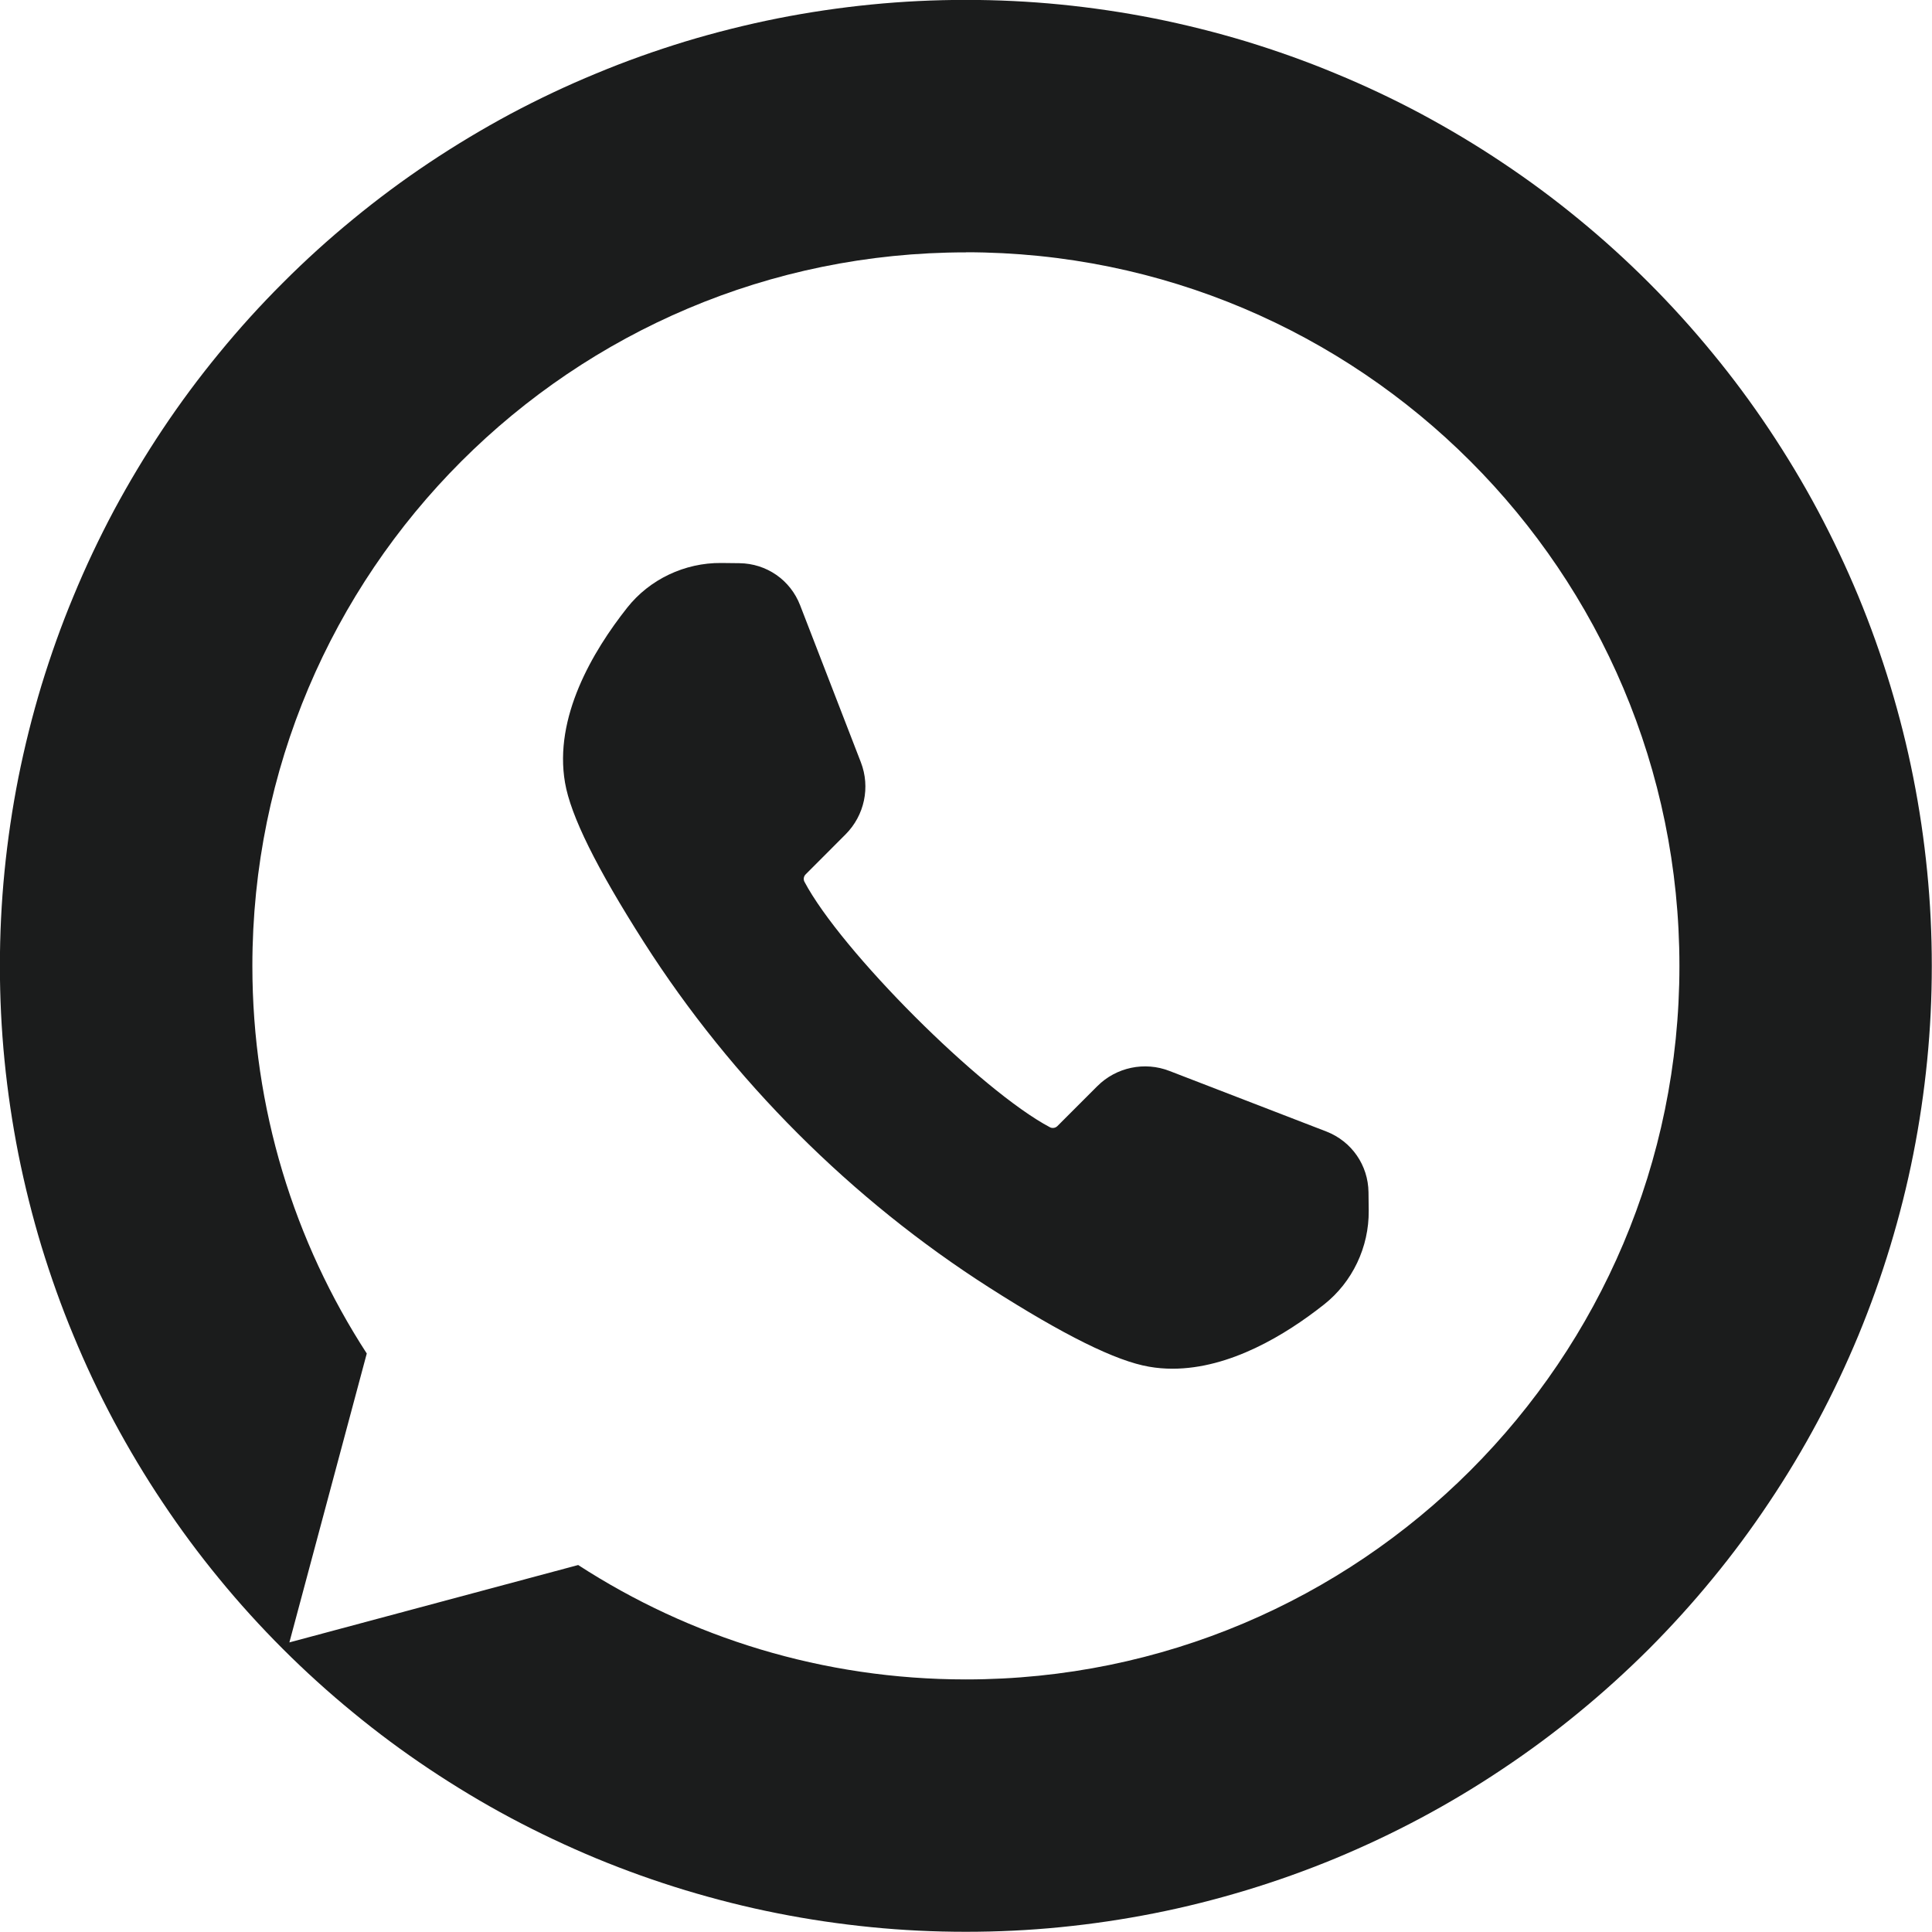 <svg xmlns="http://www.w3.org/2000/svg" xmlns:xlink="http://www.w3.org/1999/xlink" width="100" zoomAndPan="magnify" viewBox="0 0 75 75" height="100" preserveAspectRatio="xMidYMid meet" version="1.0"><rect x="-7.5" width="90" fill="#ffffff" y="-7.5" height="90" fill-opacity="1"/><rect x="-7.5" width="90" fill="#ffffff" y="-7.5" height="90" fill-opacity="1"/><path fill="#1b1c1c" d="M 74.992 37.496 C 74.992 38.723 74.934 39.949 74.812 41.172 C 74.691 42.391 74.512 43.605 74.273 44.809 C 74.035 46.016 73.734 47.203 73.379 48.379 C 73.023 49.555 72.609 50.711 72.141 51.844 C 71.668 52.98 71.145 54.09 70.566 55.172 C 69.988 56.254 69.355 57.309 68.672 58.328 C 67.992 59.348 67.262 60.336 66.48 61.285 C 65.703 62.234 64.879 63.141 64.012 64.012 C 63.141 64.879 62.234 65.703 61.285 66.48 C 60.336 67.262 59.348 67.992 58.328 68.672 C 57.309 69.355 56.254 69.988 55.172 70.566 C 54.09 71.145 52.98 71.668 51.844 72.141 C 50.711 72.609 49.555 73.023 48.379 73.379 C 47.203 73.734 46.016 74.035 44.809 74.273 C 43.605 74.512 42.391 74.691 41.172 74.812 C 39.949 74.934 38.723 74.992 37.496 74.992 C 36.266 74.992 35.043 74.934 33.82 74.812 C 32.598 74.691 31.383 74.512 30.18 74.273 C 28.973 74.035 27.785 73.734 26.609 73.379 C 25.434 73.023 24.277 72.609 23.145 72.141 C 22.008 71.668 20.902 71.145 19.816 70.566 C 18.734 69.988 17.684 69.355 16.66 68.672 C 15.641 67.992 14.656 67.262 13.707 66.48 C 12.758 65.703 11.848 64.879 10.98 64.012 C 10.109 63.141 9.285 62.234 8.508 61.285 C 7.727 60.336 6.996 59.348 6.316 58.328 C 5.633 57.309 5.004 56.254 4.422 55.172 C 3.844 54.09 3.32 52.98 2.852 51.844 C 2.379 50.711 1.969 49.555 1.609 48.379 C 1.254 47.203 0.957 46.016 0.715 44.809 C 0.477 43.605 0.297 42.391 0.176 41.172 C 0.055 39.949 -0.004 38.723 -0.004 37.496 C -0.004 36.266 0.055 35.043 0.176 33.82 C 0.297 32.598 0.477 31.383 0.715 30.18 C 0.957 28.973 1.254 27.785 1.609 26.609 C 1.969 25.434 2.379 24.277 2.852 23.145 C 3.32 22.008 3.844 20.902 4.422 19.816 C 5.004 18.734 5.633 17.684 6.316 16.66 C 6.996 15.641 7.727 14.656 8.508 13.707 C 9.285 12.758 10.109 11.848 10.98 10.98 C 11.848 10.109 12.758 9.285 13.707 8.508 C 14.656 7.727 15.641 6.996 16.66 6.316 C 17.684 5.633 18.734 5.004 19.816 4.422 C 20.902 3.844 22.008 3.32 23.145 2.852 C 24.277 2.379 25.434 1.969 26.609 1.609 C 27.785 1.254 28.973 0.957 30.18 0.715 C 31.383 0.477 32.598 0.297 33.82 0.176 C 35.043 0.055 36.266 -0.004 37.496 -0.004 C 38.723 -0.004 39.949 0.055 41.172 0.176 C 42.391 0.297 43.605 0.477 44.809 0.715 C 46.016 0.957 47.203 1.254 48.379 1.609 C 49.555 1.969 50.711 2.379 51.844 2.852 C 52.98 3.32 54.09 3.844 55.172 4.422 C 56.254 5.004 57.309 5.633 58.328 6.316 C 59.348 6.996 60.336 7.727 61.285 8.508 C 62.234 9.285 63.141 10.109 64.012 10.98 C 64.879 11.848 65.703 12.758 66.48 13.707 C 67.262 14.656 67.992 15.641 68.672 16.66 C 69.355 17.684 69.988 18.734 70.566 19.816 C 71.145 20.902 71.668 22.008 72.141 23.145 C 72.609 24.277 73.023 25.434 73.379 26.609 C 73.734 27.785 74.035 28.973 74.273 30.18 C 74.512 31.383 74.691 32.598 74.812 33.82 C 74.934 35.043 74.992 36.266 74.992 37.496 Z M 74.992 37.496 " fill-opacity="1" fill-rule="nonzero"/><path fill="#ffffff" d="M 37.496 9.797 C 22.195 9.797 9.797 22.195 9.797 37.496 C 9.797 43.043 11.426 48.211 14.238 52.543 L 11.234 63.758 L 22.445 60.754 C 26.777 63.562 31.945 65.195 37.496 65.195 C 52.793 65.195 65.195 52.793 65.195 37.496 C 65.195 22.195 52.793 9.793 37.496 9.793 Z M 37.496 9.797 " fill-opacity="1" fill-rule="nonzero"/><path fill="#1b1c1c" d="M 53.125 46.285 C 53.113 45.234 52.473 44.309 51.492 43.926 L 45.398 41.574 C 44.434 41.199 43.332 41.43 42.598 42.164 L 41.047 43.715 C 40.973 43.789 40.855 43.809 40.762 43.762 C 38.078 42.344 32.645 36.91 31.227 34.227 C 31.18 34.133 31.199 34.016 31.277 33.941 L 32.824 32.391 C 33.559 31.656 33.793 30.559 33.418 29.59 L 31.062 23.5 C 30.684 22.516 29.758 21.875 28.703 21.863 L 27.992 21.855 C 26.582 21.844 25.219 22.488 24.348 23.59 C 23.004 25.289 21.496 27.848 21.934 30.383 C 22.152 31.664 23.156 33.691 25 36.582 C 28.418 41.934 33.055 46.57 38.41 49.988 C 41.297 51.832 43.324 52.836 44.605 53.055 C 44.91 53.109 45.211 53.133 45.516 53.133 C 47.742 53.133 49.902 51.824 51.398 50.641 C 52.5 49.773 53.148 48.41 53.133 46.996 Z M 53.125 46.285 " fill-opacity="1" fill-rule="nonzero"/></svg>
